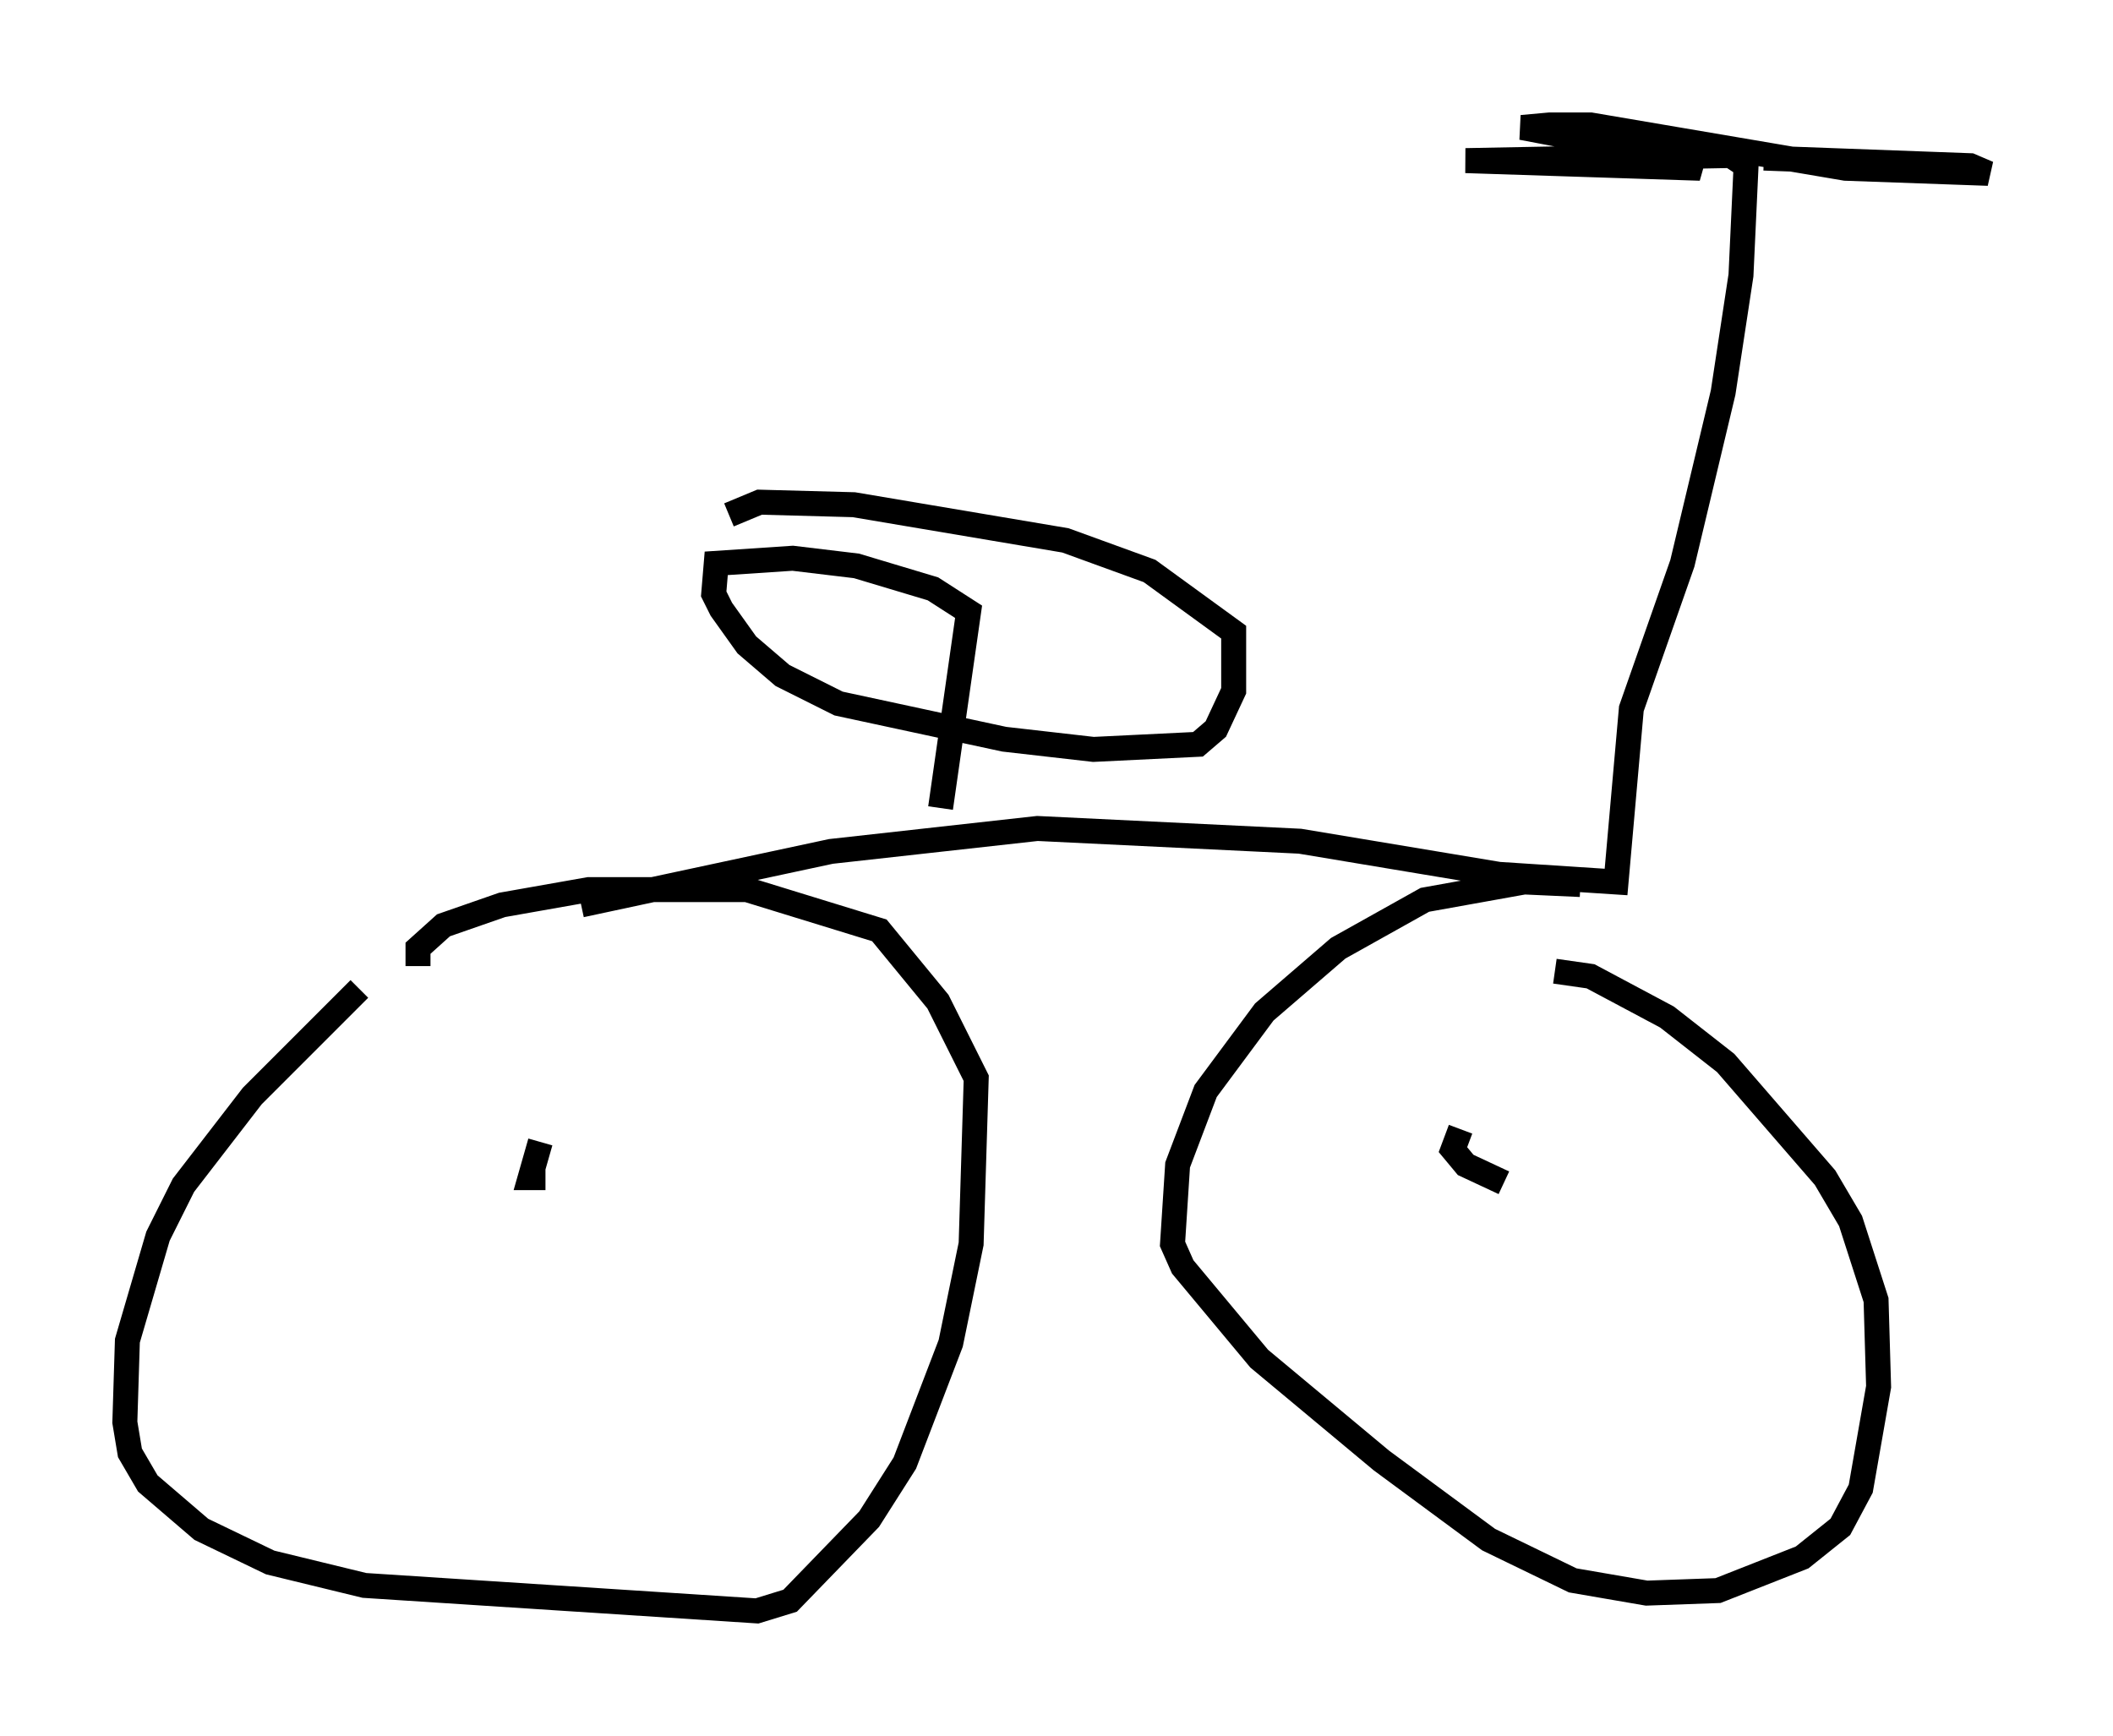 <?xml version="1.0" encoding="utf-8" ?>
<svg baseProfile="full" height="69.515" version="1.1" width="84.624" xmlns="http://www.w3.org/2000/svg" xmlns:ev="http://www.w3.org/2001/xml-events" xmlns:xlink="http://www.w3.org/1999/xlink"><defs /><rect fill="white" height="69.515" width="84.624" x="0" y="0" /><path d="M17.148, 37.463 m-2.756, 2.144 l-4.288, 4.288 -2.756, 3.573 l-1.021, 2.042 -1.225, 4.185 l-0.102, 3.267 0.204, 1.225 l0.715, 1.225 2.144, 1.838 l2.756, 1.327 3.777, 0.919 l15.721, 1.021 1.327, -0.408 l3.165, -3.267 1.429, -2.246 l1.838, -4.798 0.817, -3.981 l0.204, -6.635 -1.531, -3.063 l-2.348, -2.858 -5.308, -1.633 l-6.329, 0.0 -3.471, 0.613 l-2.348, 0.817 -1.021, 0.919 l0.0, 0.715 m4.9, 7.044 l-0.408, 1.429 0.613, 0.0 m41.446, -11.74 l-2.246, -0.102 -3.981, 0.715 l-3.471, 1.94 -2.96, 2.552 l-2.348, 3.165 -1.123, 2.96 l-0.204, 3.165 0.408, 0.919 l3.063, 3.675 4.9, 4.083 l4.288, 3.165 3.369, 1.633 l2.96, 0.51 2.858, -0.102 l3.369, -1.327 1.531, -1.225 l0.817, -1.531 0.715, -4.083 l-0.102, -3.471 -1.021, -3.165 l-1.021, -1.735 -3.981, -4.594 l-2.348, -1.838 -3.063, -1.633 l-1.429, -0.204 m-3.777, 6.329 l-0.306, 0.817 0.51, 0.613 l1.531, 0.715 m-36.955, -11.127 l10.004, -2.144 8.269, -0.919 l10.515, 0.51 7.963, 1.327 l4.696, 0.306 0.613, -6.942 l2.042, -5.819 1.633, -6.84 l0.715, -4.696 0.204, -4.39 l-0.613, -0.408 -10.617, 0.204 l9.392, 0.306 -0.715, -0.408 l-6.431, -1.225 1.123, -0.102 l1.633, 0.0 10.208, 1.735 l5.717, 0.204 -0.715, -0.306 l-8.269, -0.306 m-32.973, 26.032 l1.123, -7.861 -1.429, -0.919 l-3.063, -0.919 -2.552, -0.306 l-3.063, 0.204 -0.102, 1.225 l0.306, 0.613 1.021, 1.429 l1.429, 1.225 2.246, 1.123 l6.635, 1.429 3.573, 0.408 l4.185, -0.204 0.715, -0.613 l0.715, -1.531 0.0, -2.348 l-3.369, -2.45 -3.369, -1.225 l-8.473, -1.429 -3.777, -0.102 l-1.225, 0.51 " fill="none" stroke="black" stroke-width="1" /></svg>